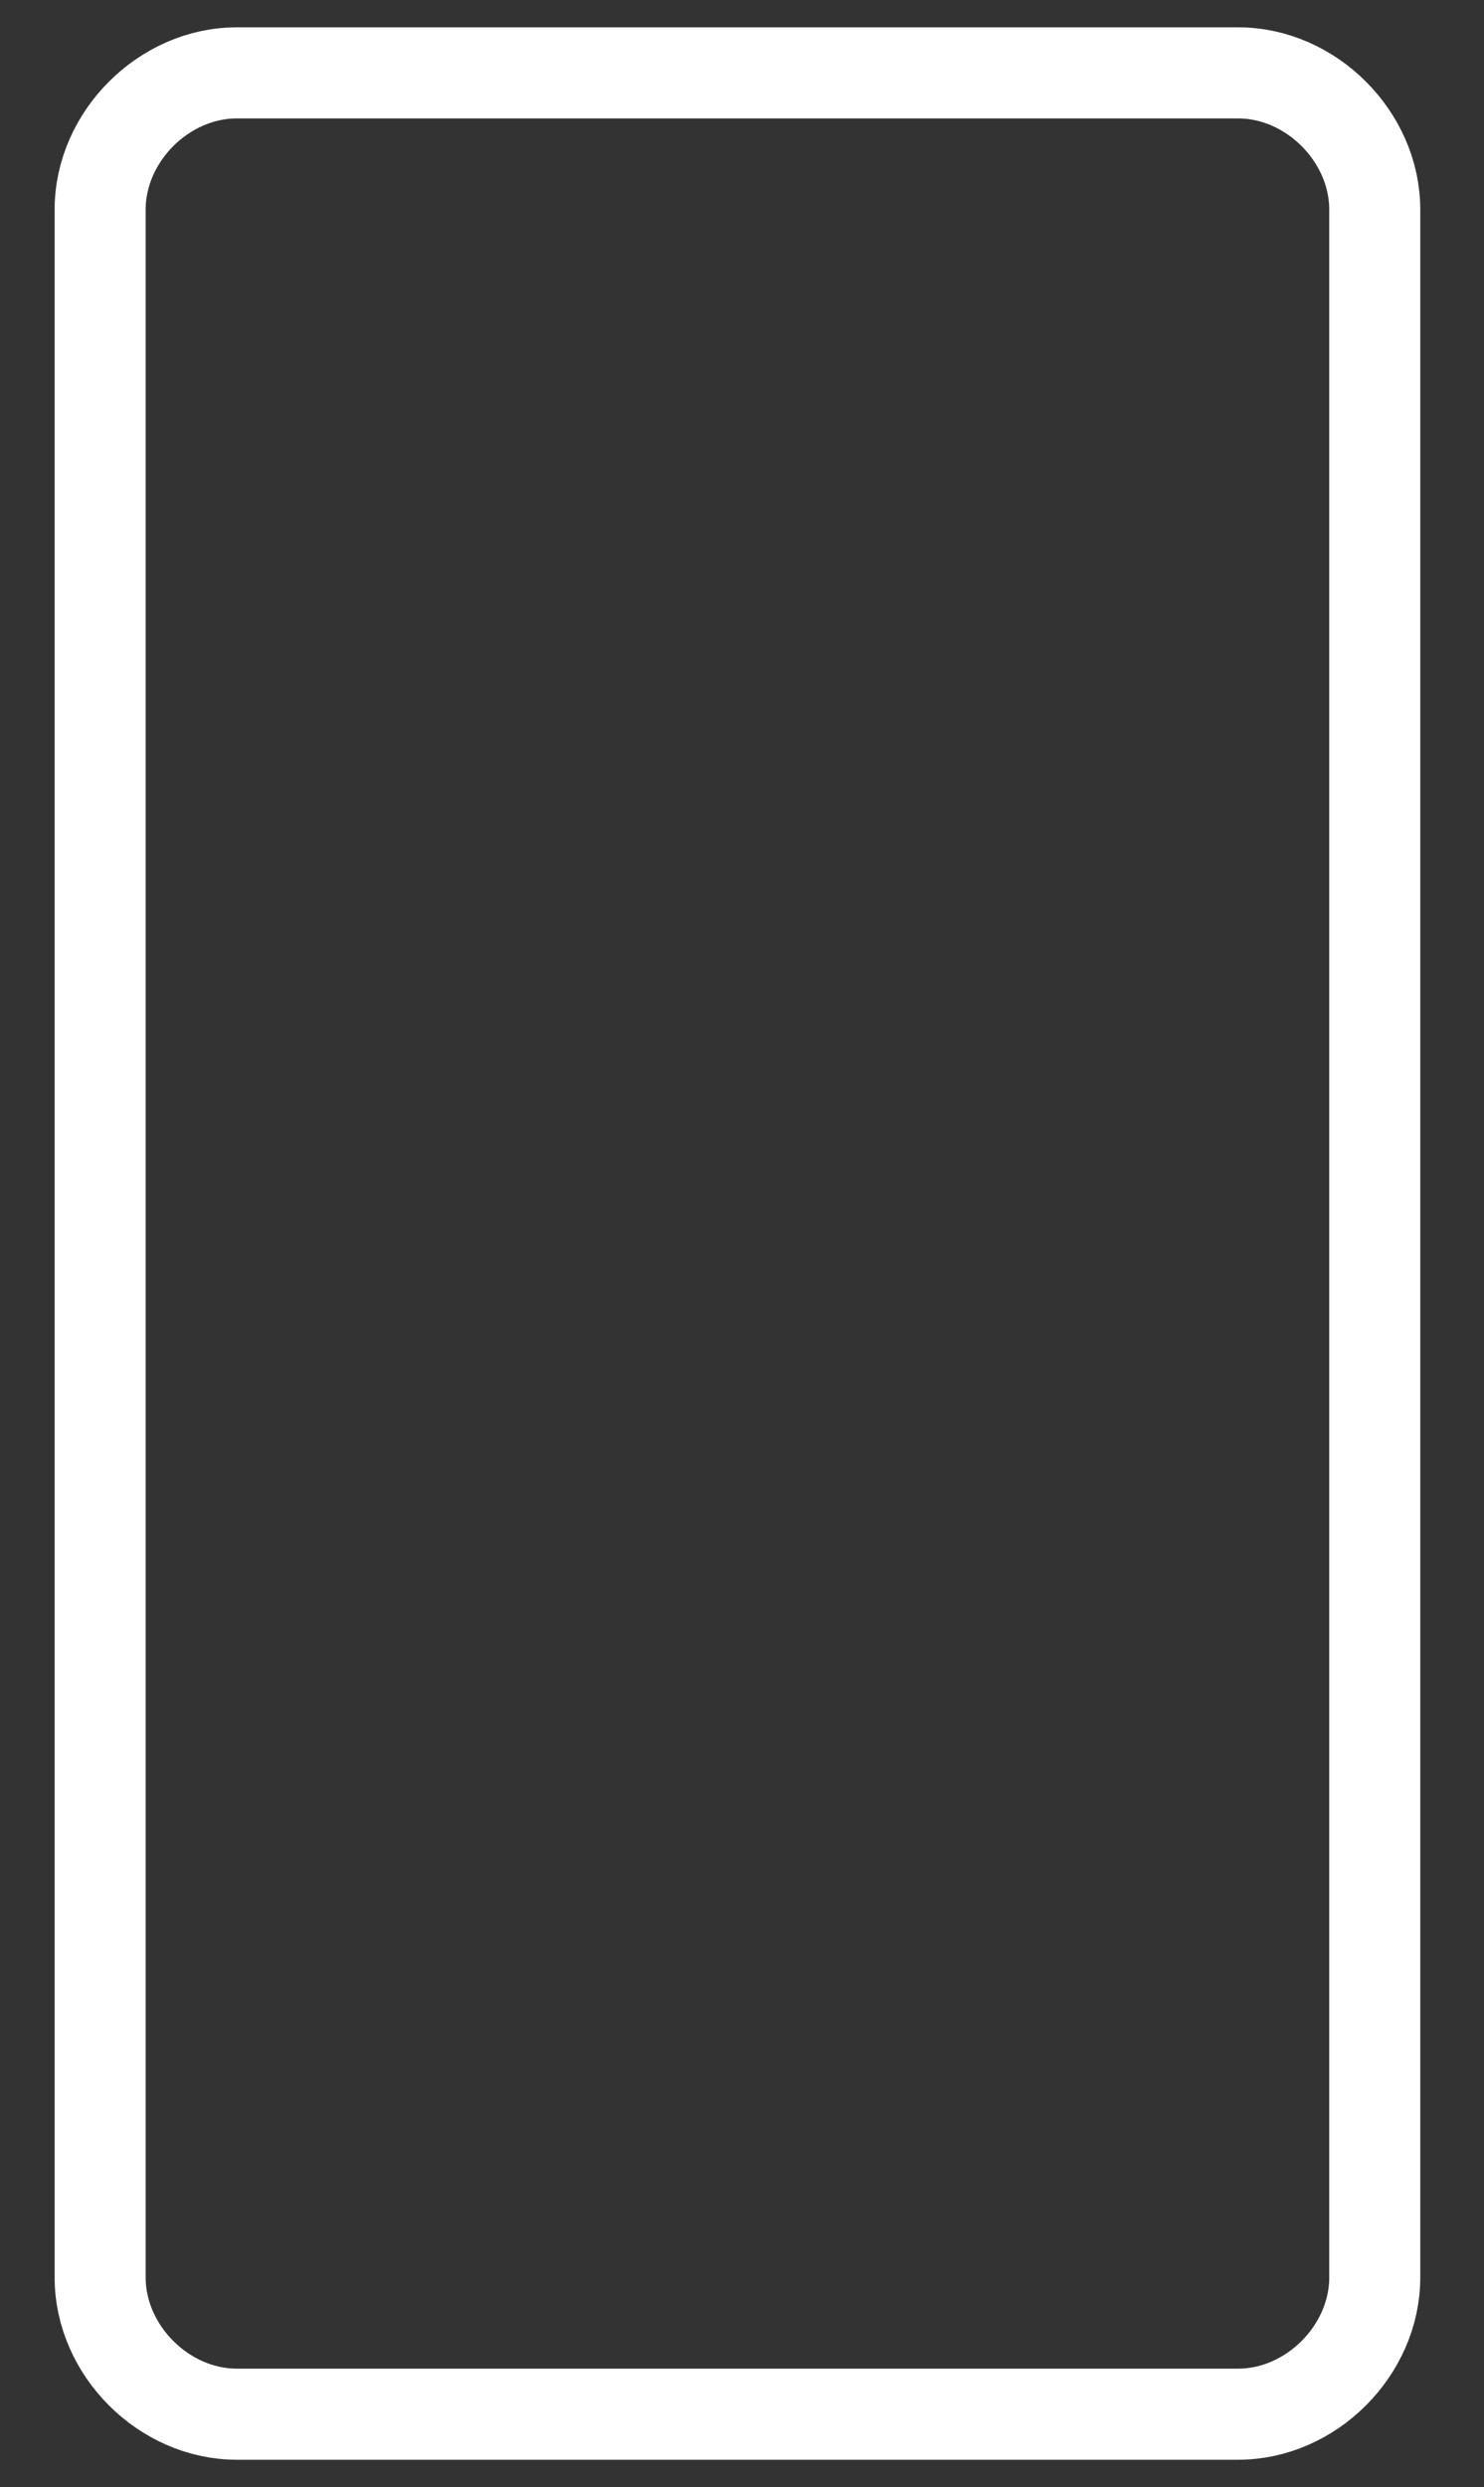 <?xml version="1.0" encoding="utf-8"?>
<!-- Generator: Adobe Illustrator 24.1.0, SVG Export Plug-In . SVG Version: 6.00 Build 0)  -->
<svg version="1.1" id="Layer_1" xmlns="http://www.w3.org/2000/svg" xmlns:xlink="http://www.w3.org/1999/xlink" x="0px" y="0px"
	 viewBox="0 0 16.3 27.3" style="enable-background:new 0 0 16.3 27.3;" xml:space="preserve">
<rect x="0" y="0" width="16.3" height="27.3" fill="#333333" stroke="none"/>
<style type="text/css">
	.st0{fill:none;stroke:#FFFFFF;}
</style>
<g id="Page-1">
	
		<g id="_x39_16Rectangle" transform="translate(14.5, 7.5) rotate(90) translate(-14.5, -7.5) translate(7, -6)">
		<path id="Rectangle" class="st0" d="M26.5,14.4v11c0,0.8-0.7,1.5-1.5,1.5H2.3c-0.8,0-1.5-0.7-1.5-1.5v-11c0-0.8,0.7-1.5,1.5-1.5
			H25C25.8,12.9,26.5,13.6,26.5,14.4z"/>
	</g>
</g>
</svg>
